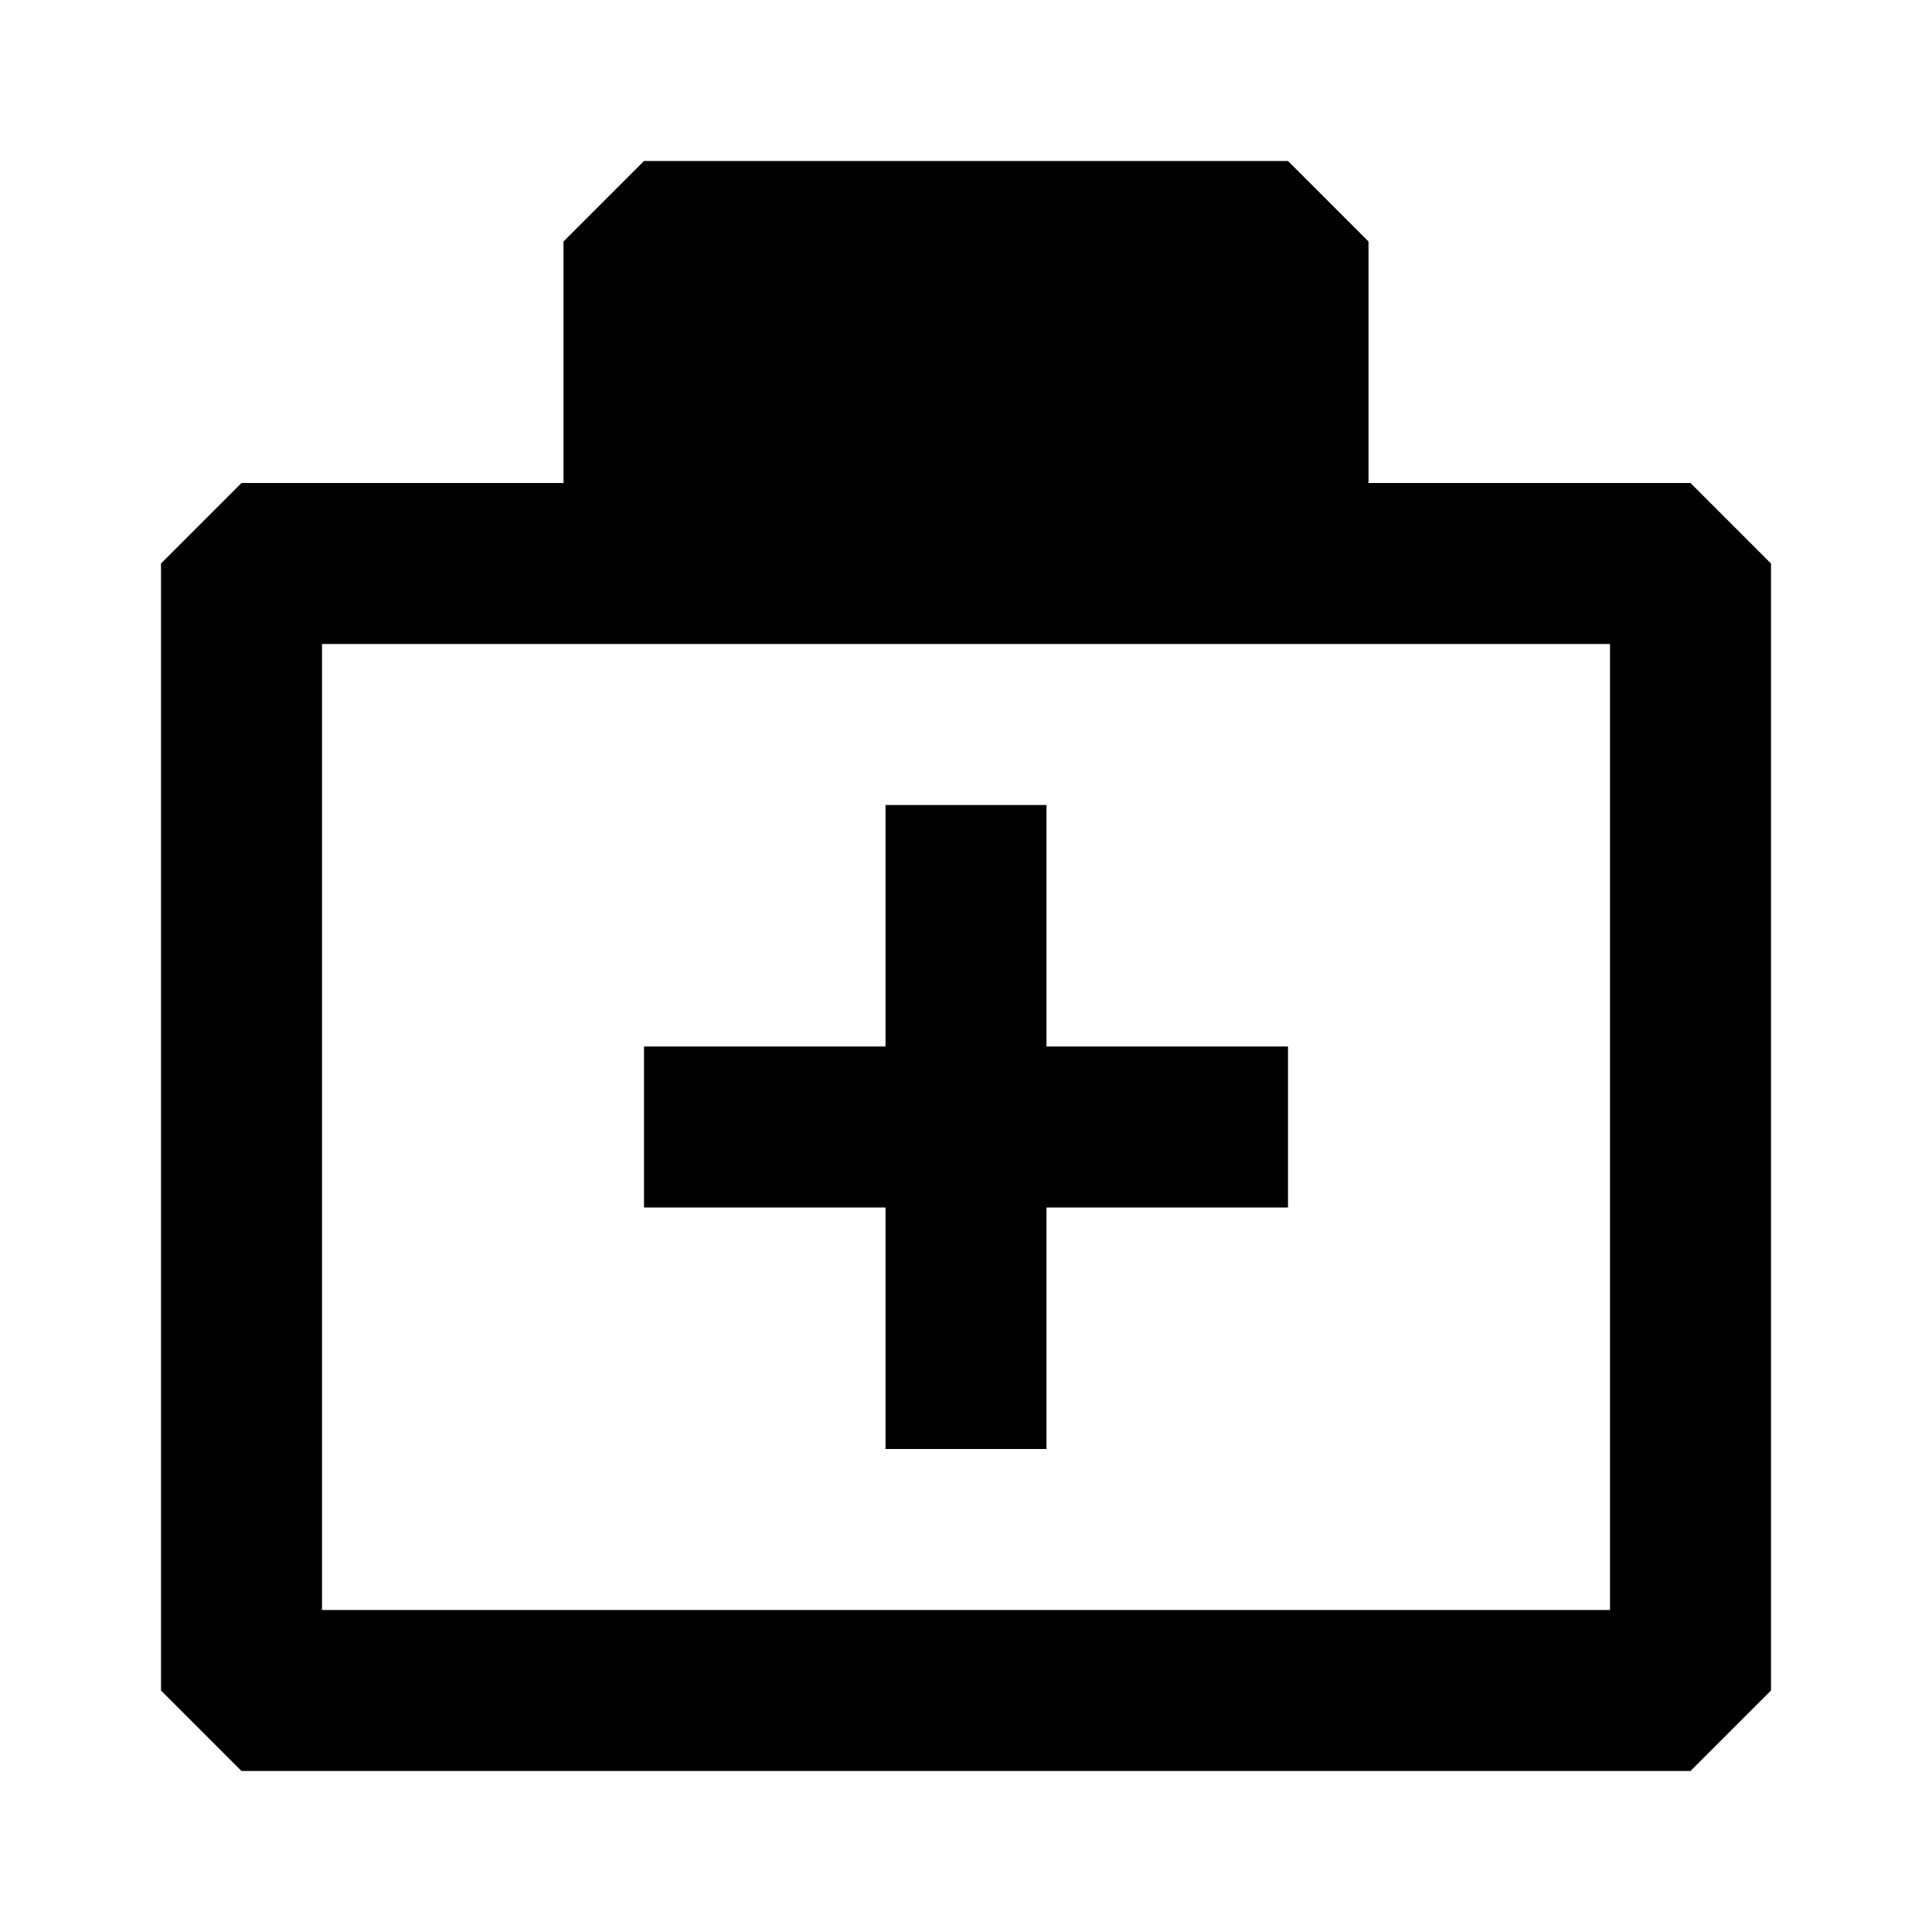 <svg xmlns="http://www.w3.org/2000/svg" width="24" height="24" fill="none">
  <path fill="currentColor" d="M11 13v-3h2v3h3v2h-3v3h-2v-3H8v-2z" />
  <path
    fill="currentColor"
    d="M8 2 7 3v3H3L2 7v14l1 1h18l1-1V7l-1-1h-4V3l-1-1zm7 4V4H9v2zM4 8h16v12H4z"
  />
</svg>
